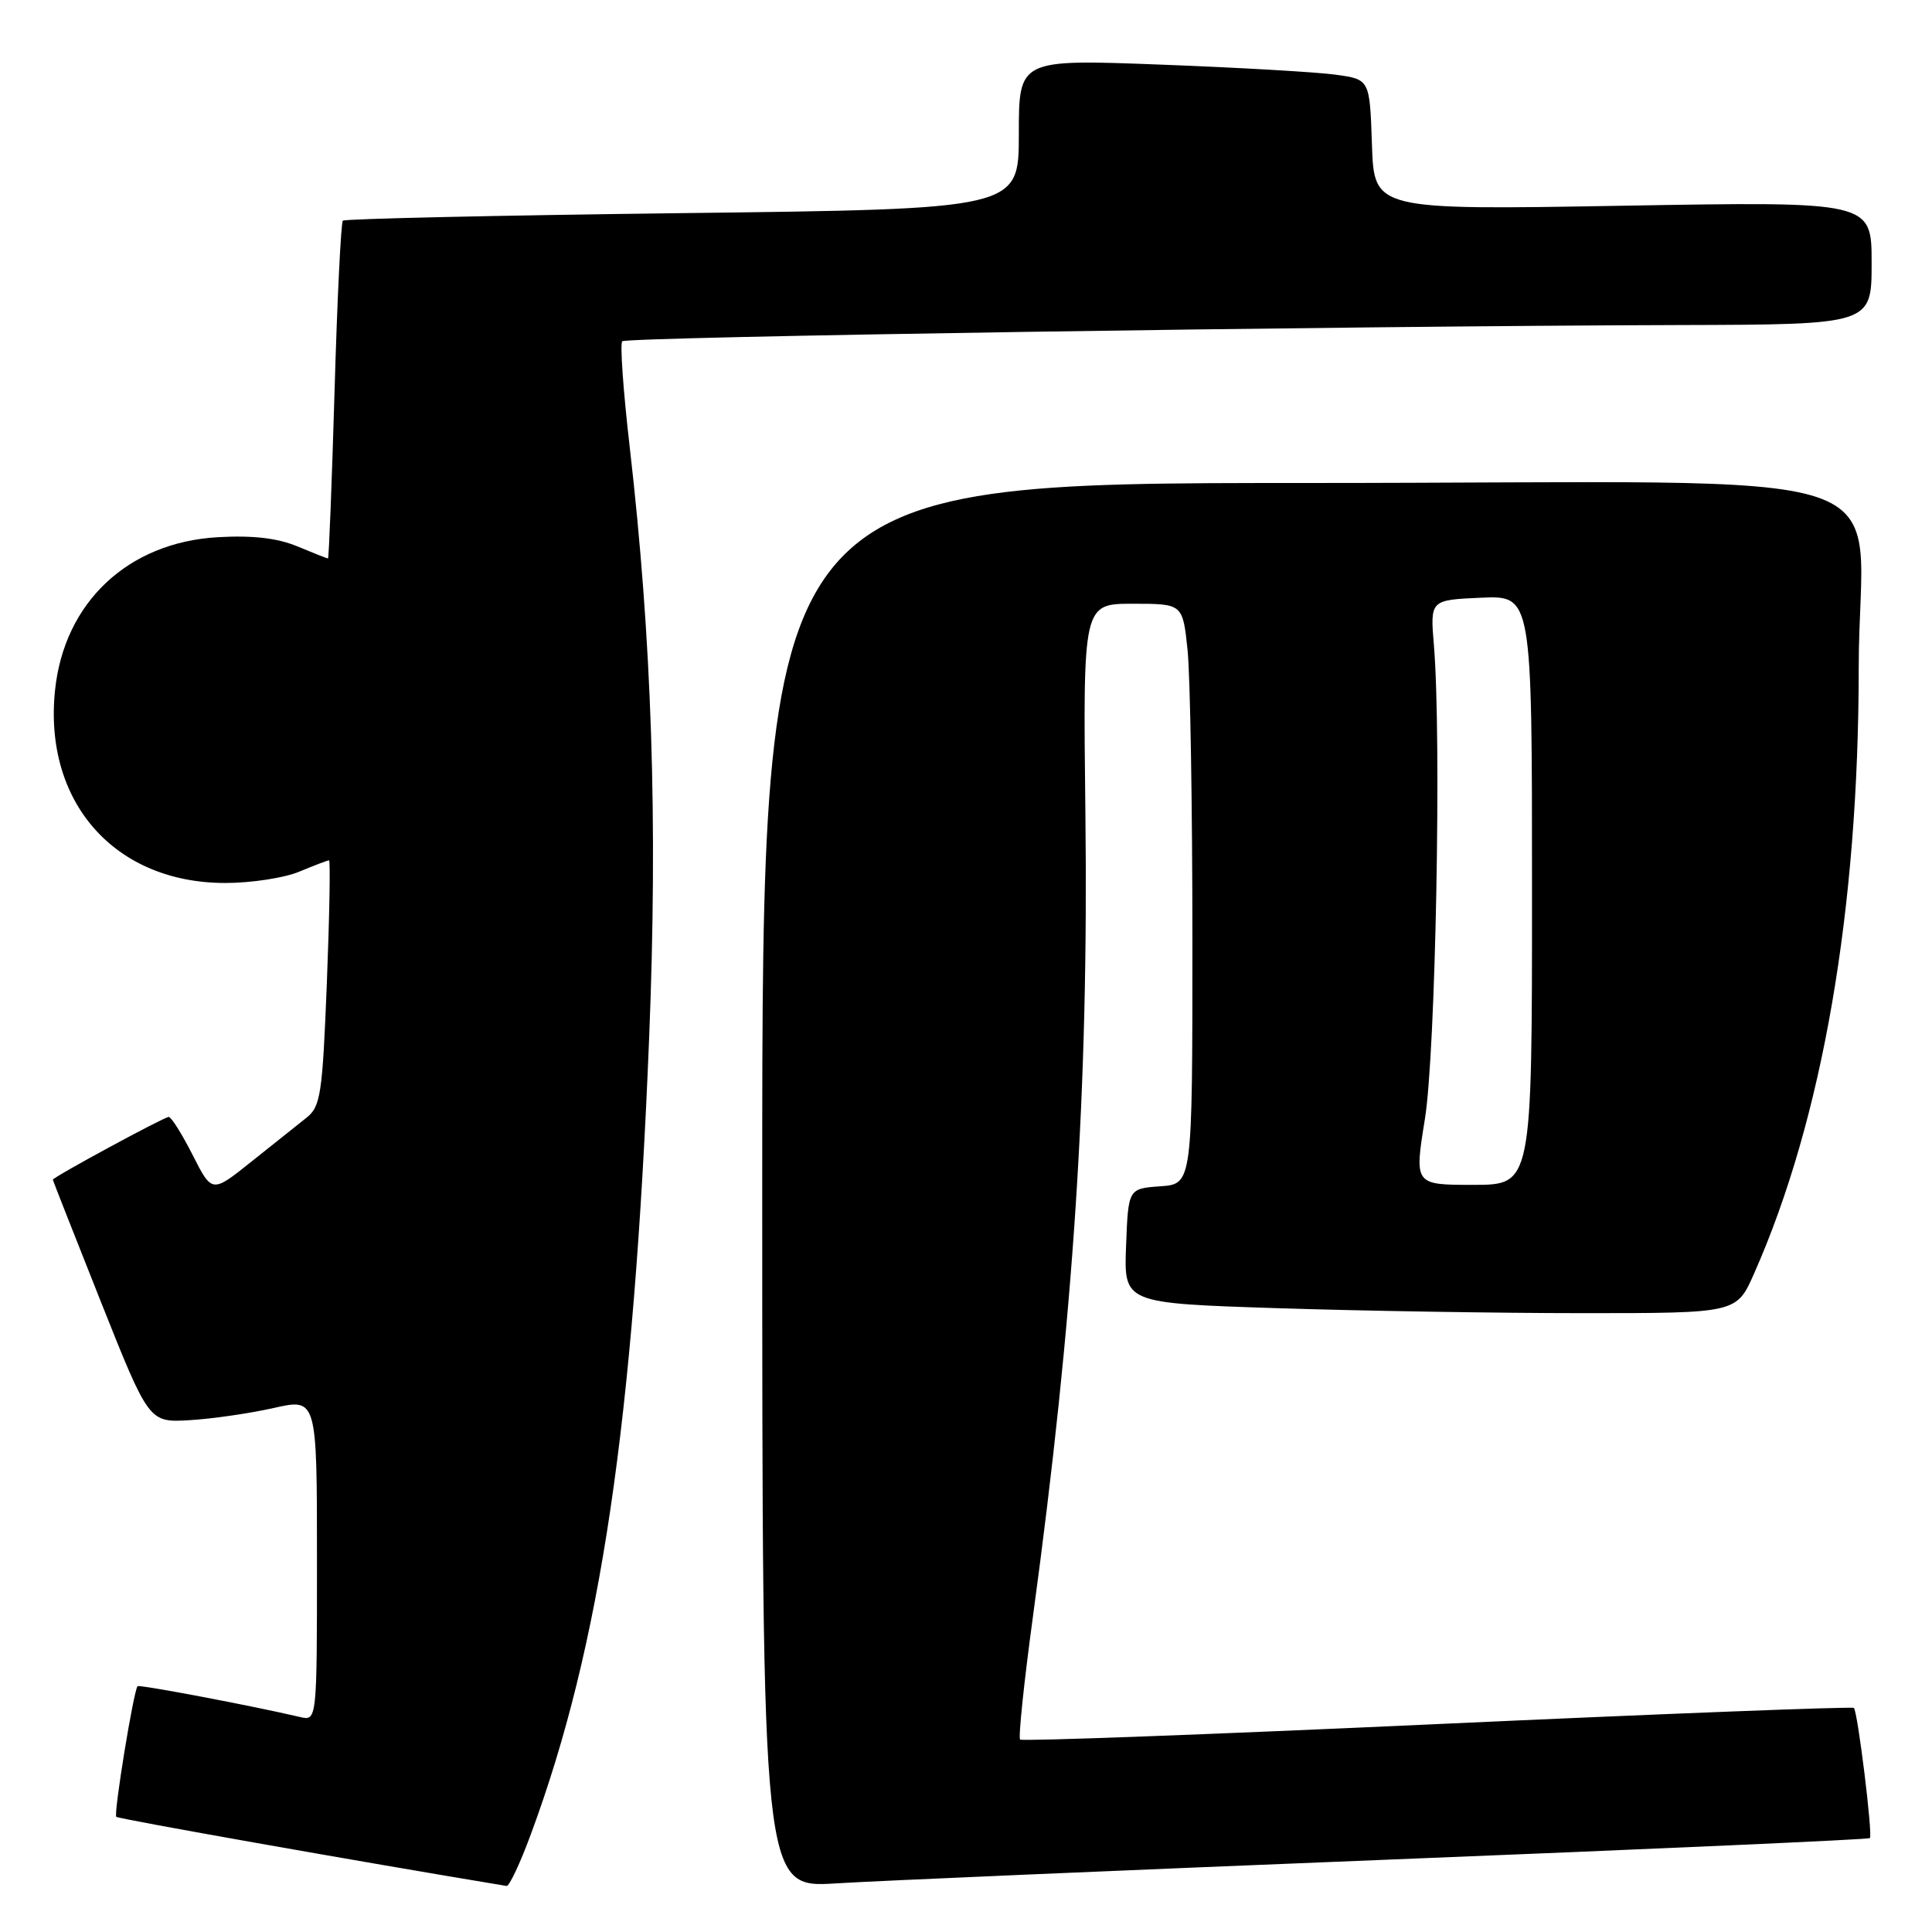 <?xml version="1.0" encoding="UTF-8" standalone="no"?>
<!DOCTYPE svg PUBLIC "-//W3C//DTD SVG 1.1//EN" "http://www.w3.org/Graphics/SVG/1.1/DTD/svg11.dtd" >
<svg xmlns="http://www.w3.org/2000/svg" xmlns:xlink="http://www.w3.org/1999/xlink" version="1.1" viewBox="0 0 256 256">
 <g >
 <path fill="currentColor"
d=" M 70.32 243.10 C 79.57 218.16 83.96 188.59 86.02 137.41 C 87.17 108.70 86.38 84.79 83.43 59.14 C 82.58 51.79 82.14 45.52 82.45 45.22 C 83.03 44.64 177.95 43.19 222.75 43.07 C 248.00 43.00 248.00 43.00 248.00 34.85 C 248.00 26.69 248.00 26.69 215.04 27.26 C 182.08 27.83 182.08 27.83 181.79 19.17 C 181.50 10.52 181.50 10.52 177.00 9.90 C 174.53 9.55 164.06 8.95 153.75 8.56 C 135.00 7.85 135.00 7.85 135.00 17.77 C 135.00 27.70 135.00 27.70 90.44 28.24 C 65.94 28.54 45.68 28.99 45.43 29.24 C 45.18 29.49 44.68 39.67 44.33 51.85 C 43.97 64.03 43.58 74.00 43.46 74.00 C 43.34 74.00 41.52 73.28 39.41 72.40 C 36.77 71.30 33.50 70.92 28.89 71.18 C 16.96 71.85 8.49 79.82 7.29 91.49 C 5.76 106.31 15.21 117.00 29.85 117.00 C 33.27 117.00 37.68 116.33 39.65 115.50 C 41.63 114.68 43.40 114.00 43.60 114.00 C 43.79 114.00 43.66 121.31 43.31 130.24 C 42.72 145.08 42.49 146.62 40.58 148.13 C 39.44 149.04 36.16 151.65 33.29 153.94 C 28.09 158.10 28.09 158.10 25.53 153.05 C 24.12 150.27 22.69 148.00 22.36 148.00 C 21.74 148.00 7.00 155.99 7.00 156.32 C 7.01 156.42 9.87 163.70 13.37 172.50 C 19.74 188.50 19.74 188.50 25.12 188.18 C 28.08 188.01 33.09 187.28 36.25 186.57 C 42.00 185.27 42.00 185.27 42.00 206.65 C 42.00 228.04 42.00 228.04 39.75 227.51 C 33.44 226.03 18.47 223.19 18.23 223.43 C 17.71 223.96 15.03 240.36 15.41 240.74 C 15.69 241.02 47.50 246.65 67.13 249.90 C 67.48 249.95 68.92 246.90 70.32 243.10 Z  M 183.98 246.41 C 218.89 245.02 247.60 243.74 247.77 243.56 C 248.17 243.16 246.16 226.82 245.65 226.31 C 245.45 226.11 220.61 227.07 190.45 228.45 C 160.30 229.83 135.42 230.75 135.17 230.50 C 134.92 230.25 135.68 222.95 136.86 214.27 C 142.28 174.39 144.25 144.34 143.82 107.75 C 143.50 80.00 143.50 80.00 150.11 80.00 C 156.72 80.00 156.72 80.00 157.36 86.15 C 157.71 89.53 158.00 106.83 158.00 124.59 C 158.00 156.89 158.00 156.89 153.75 157.19 C 149.50 157.50 149.50 157.50 149.21 165.09 C 148.92 172.68 148.92 172.68 169.21 173.34 C 180.37 173.70 198.64 174.00 209.81 174.00 C 230.11 174.00 230.11 174.00 232.43 168.74 C 241.49 148.27 246.28 120.52 246.29 88.50 C 246.30 60.80 255.88 64.00 172.91 64.00 C 101.00 64.00 101.00 64.00 101.00 157.08 C 101.00 250.16 101.00 250.16 110.75 249.56 C 116.11 249.22 149.06 247.81 183.98 246.41 Z  M 188.81 148.25 C 190.23 139.44 191.02 97.79 190.00 85.50 C 189.50 79.50 189.50 79.50 196.25 79.20 C 203.00 78.91 203.00 78.91 203.00 117.95 C 203.00 157.00 203.00 157.00 195.20 157.00 C 187.40 157.00 187.40 157.00 188.81 148.25 Z "/>
</g>
</svg>